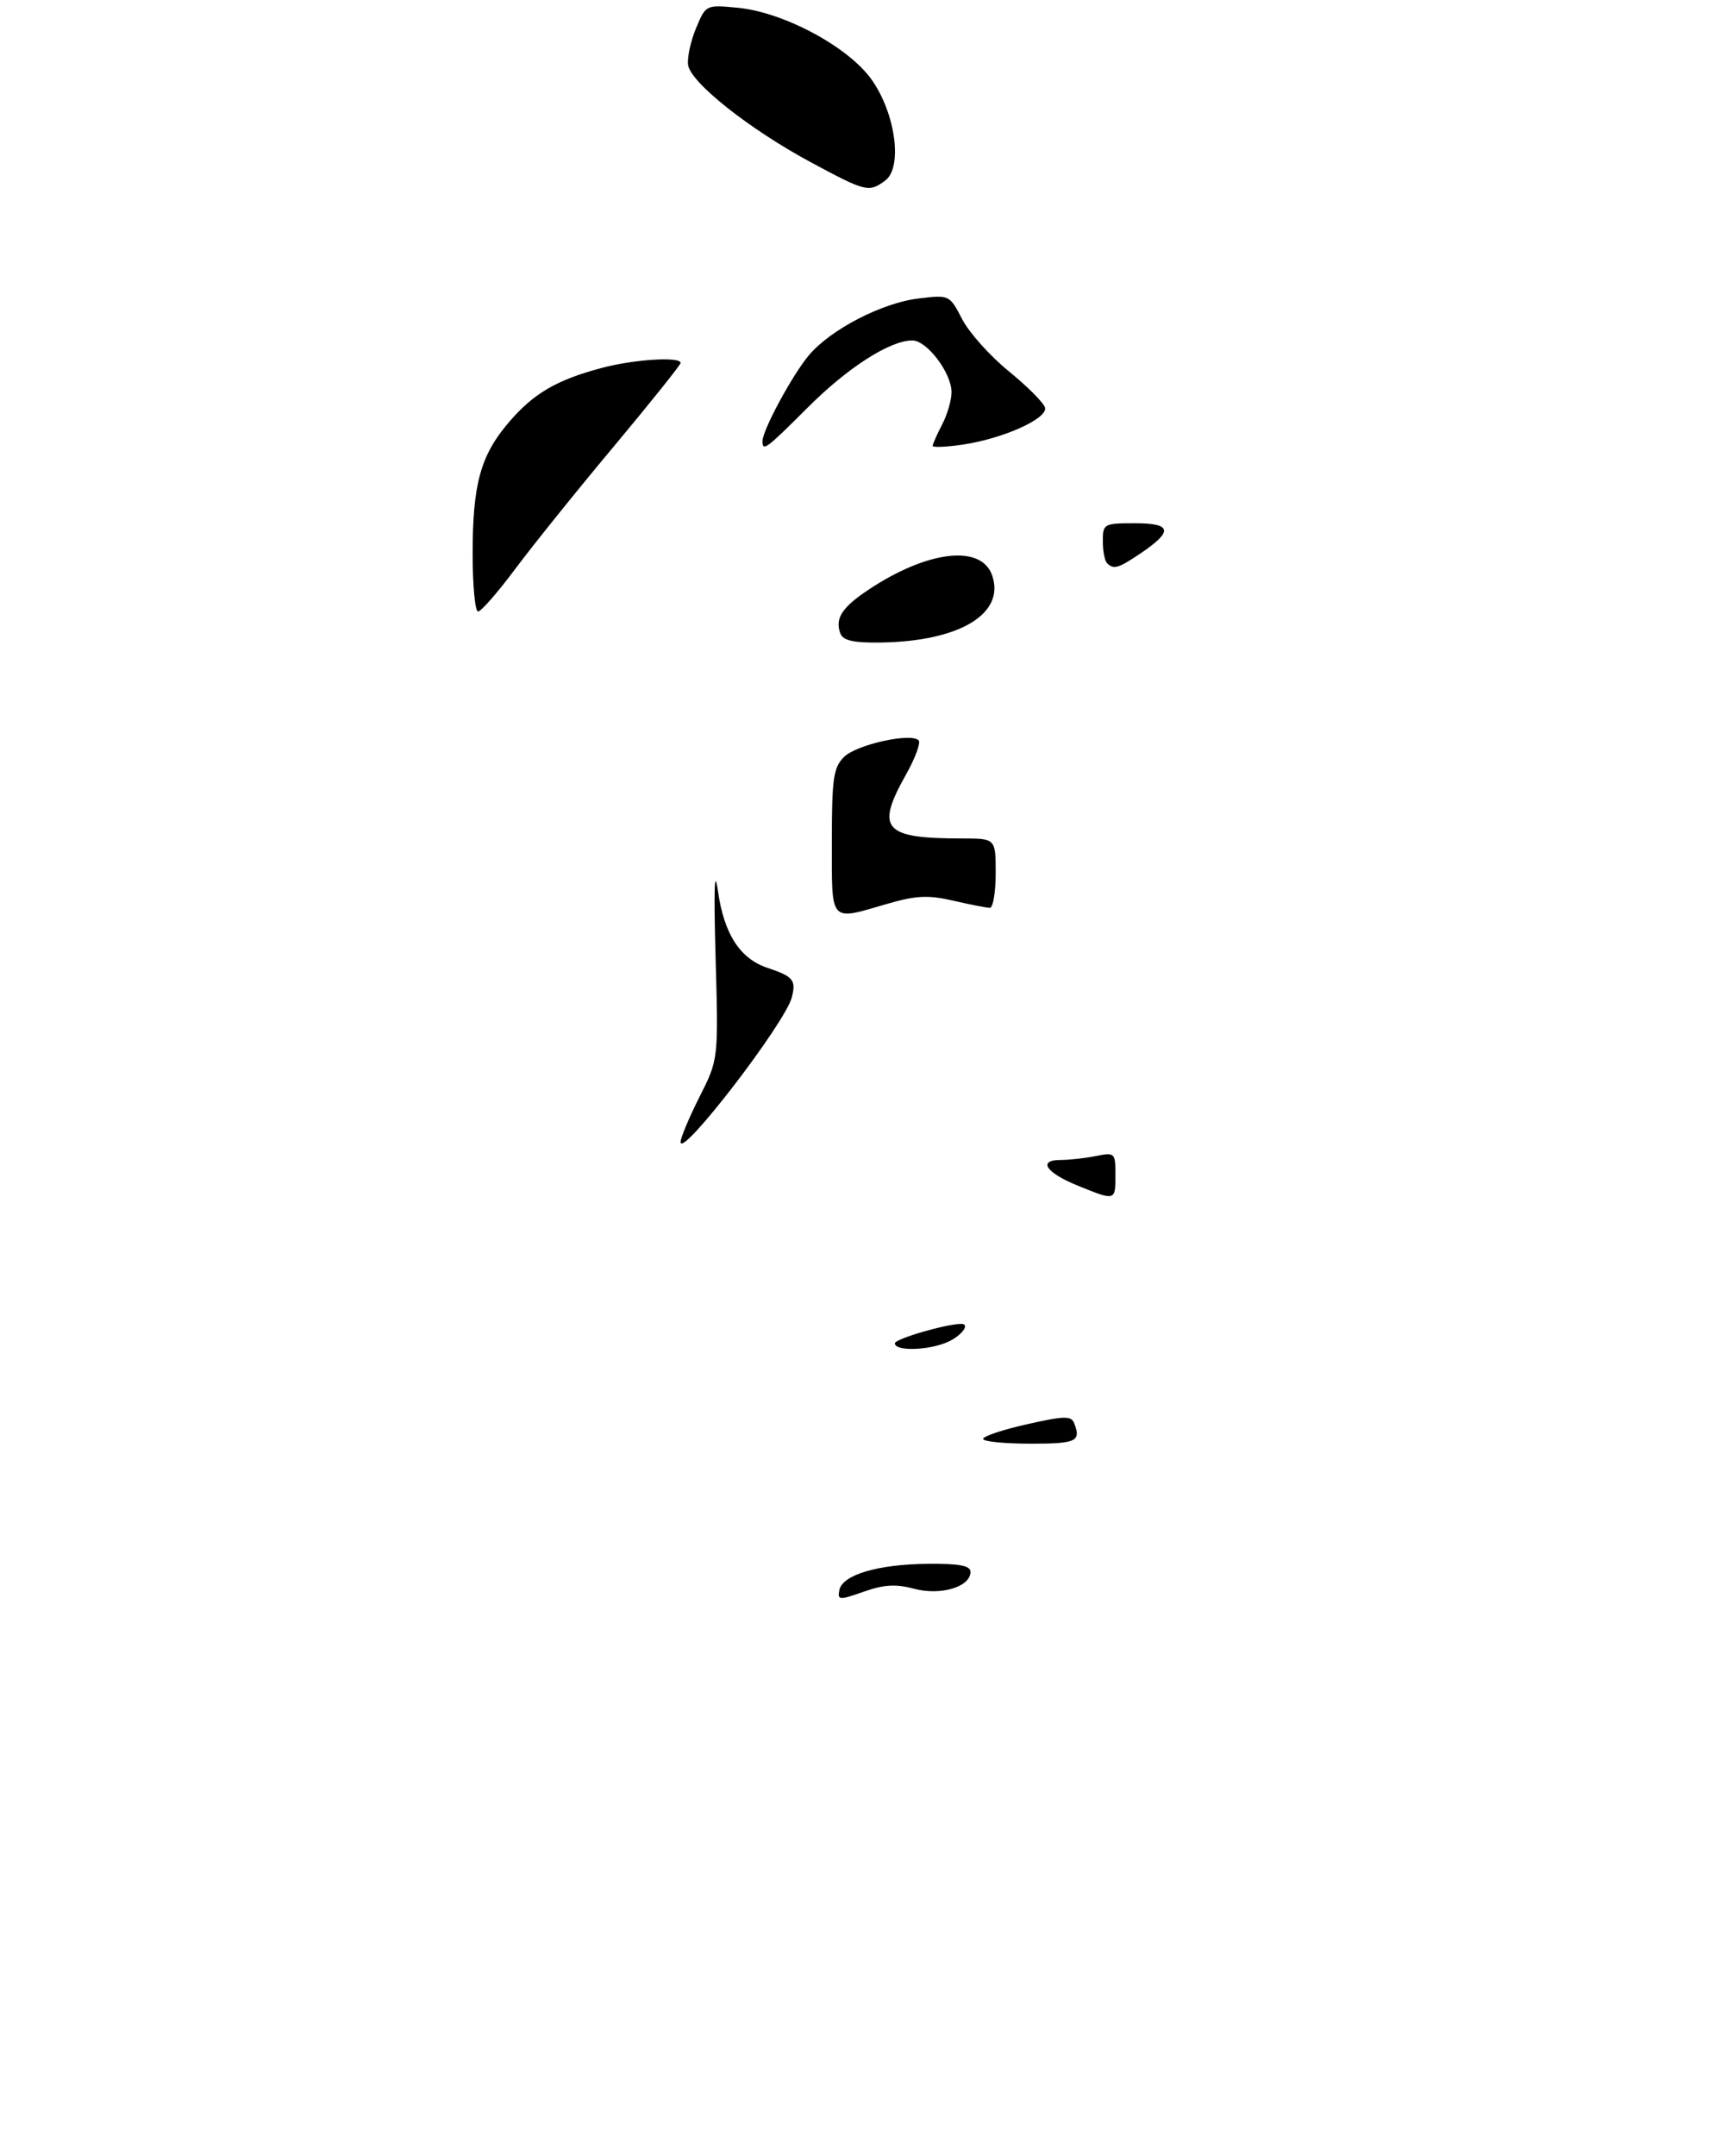 <?xml version="1.0" encoding="UTF-8" standalone="no"?>
<!DOCTYPE svg PUBLIC "-//W3C//DTD SVG 1.1//EN" "http://www.w3.org/Graphics/SVG/1.1/DTD/svg11.dtd" >
<svg xmlns="http://www.w3.org/2000/svg" xmlns:xlink="http://www.w3.org/1999/xlink" version="1.1" viewBox="0 0 275 342">
 <g >
 <path fill="currentColor"
d=" M 140.45 28.66 C 143.26 26.61 142.14 18.08 138.35 12.68 C 134.69 7.47 124.41 1.94 117.07 1.23 C 112.01 0.75 112.00 0.75 110.45 4.48 C 109.59 6.53 109.03 9.15 109.19 10.31 C 109.60 13.11 118.90 20.48 128.65 25.73 C 137.40 30.44 137.86 30.55 140.45 28.66 Z  M 133.19 252.23 C 133.66 249.80 139.32 248.12 147.25 248.06 C 152.25 248.01 154.00 248.35 154.00 249.34 C 154.00 251.72 149.25 253.14 145.05 252.01 C 142.16 251.24 140.27 251.34 137.06 252.48 C 133.16 253.85 132.88 253.84 133.19 252.23 Z  M 156.00 228.24 C 156.00 227.83 159.13 226.78 162.96 225.92 C 168.90 224.58 170.00 224.56 170.46 225.76 C 171.57 228.65 170.82 229.00 163.50 229.00 C 159.38 229.00 156.00 228.66 156.00 228.24 Z  M 142.00 213.08 C 142.00 212.38 150.13 210.00 152.55 210.00 C 153.99 210.00 152.62 211.85 150.45 212.84 C 147.42 214.22 142.00 214.38 142.00 213.08 Z  M 171.05 188.08 C 165.98 186.03 164.61 184.00 168.29 184.00 C 169.64 184.00 172.16 183.72 173.88 183.38 C 176.92 182.77 177.00 182.85 177.00 186.38 C 177.00 190.51 177.03 190.51 171.05 188.08 Z  M 108.00 181.15 C 108.00 180.49 109.35 177.26 111.00 173.99 C 114.01 168.04 114.01 168.04 113.55 151.77 C 113.25 140.87 113.37 137.43 113.93 141.35 C 114.89 148.15 117.43 152.08 121.80 153.53 C 125.88 154.89 126.35 155.47 125.65 158.20 C 124.62 162.26 108.00 183.86 108.00 181.15 Z  M 132.00 133.50 C 132.00 123.48 132.25 121.75 133.93 120.07 C 135.88 118.12 144.53 116.19 145.77 117.43 C 146.14 117.81 145.22 120.29 143.72 122.95 C 138.91 131.51 140.24 133.00 152.62 133.00 C 158.00 133.00 158.00 133.00 158.00 138.50 C 158.00 141.53 157.58 144.00 157.08 144.00 C 156.57 144.00 153.96 143.49 151.27 142.87 C 147.27 141.95 145.38 142.04 140.79 143.37 C 131.54 146.06 132.00 146.58 132.00 133.50 Z  M 133.36 100.50 C 132.40 97.99 133.72 96.13 138.70 92.97 C 147.76 87.23 155.76 86.49 157.43 91.25 C 159.56 97.36 152.27 101.74 139.72 101.92 C 135.45 101.98 133.79 101.61 133.36 100.50 Z  M 75.00 87.87 C 75.00 76.78 76.25 72.23 80.76 66.97 C 84.67 62.40 88.31 60.27 95.50 58.36 C 100.58 57.00 108.00 56.53 108.00 57.57 C 108.00 57.88 103.23 63.84 97.40 70.82 C 91.56 77.79 84.53 86.54 81.76 90.25 C 78.99 93.96 76.34 97.00 75.86 97.00 C 75.39 97.00 75.00 92.89 75.00 87.87 Z  M 175.67 89.33 C 175.30 88.97 175.00 87.39 175.00 85.83 C 175.00 83.09 175.17 83.00 180.08 83.00 C 185.96 83.00 186.21 84.24 181.03 87.75 C 177.47 90.16 176.71 90.38 175.67 89.33 Z  M 121.00 69.97 C 121.00 68.23 125.74 59.46 128.36 56.35 C 131.80 52.26 140.00 48.02 145.80 47.34 C 150.65 46.76 150.69 46.78 152.68 50.63 C 153.78 52.76 157.11 56.48 160.09 58.90 C 163.07 61.33 165.65 63.92 165.83 64.68 C 166.24 66.41 159.11 69.60 152.75 70.53 C 150.14 70.91 148.00 71.00 148.00 70.73 C 148.00 70.45 148.67 68.94 149.49 67.36 C 150.32 65.79 150.99 63.47 150.99 62.21 C 151.00 59.16 147.09 54.00 144.77 54.00 C 141.23 54.00 134.50 58.31 128.18 64.64 C 121.55 71.26 121.00 71.67 121.00 69.97 Z "/>
</g>
</svg>